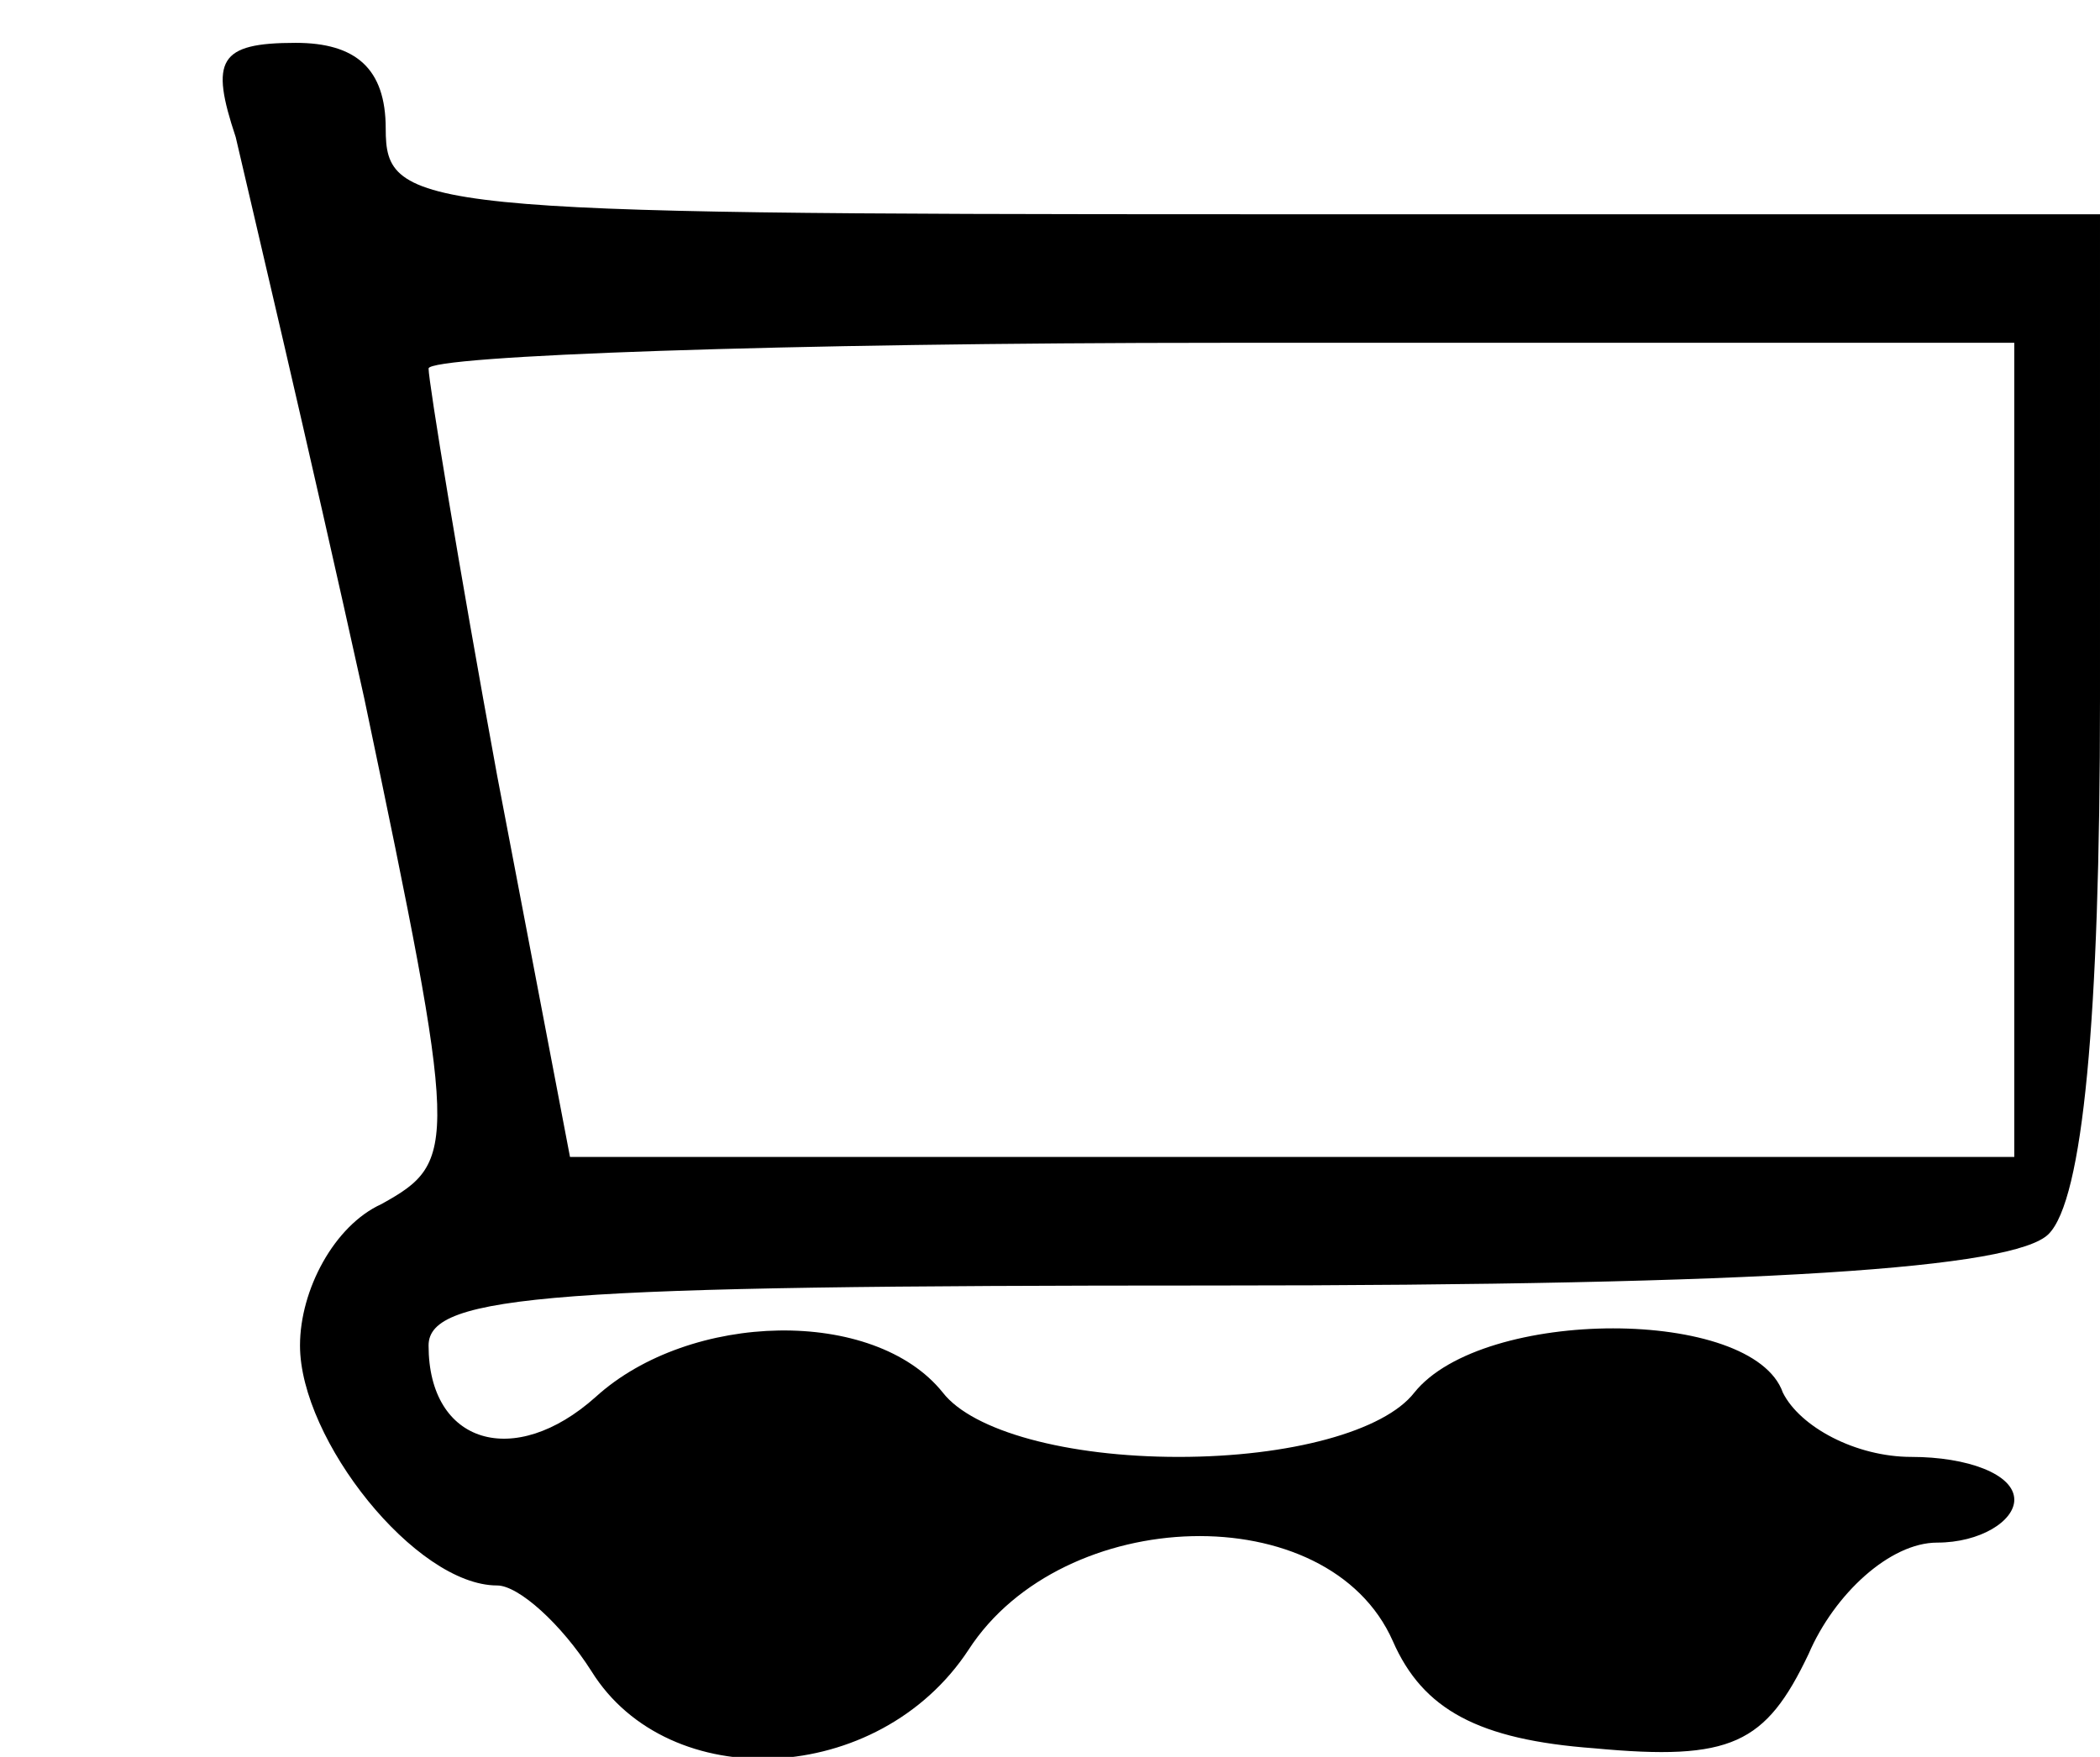 <?xml version="1.0" standalone="no"?>
<!DOCTYPE svg PUBLIC "-//W3C//DTD SVG 20010904//EN"
 "http://www.w3.org/TR/2001/REC-SVG-20010904/DTD/svg10.dtd">
<svg version="1.0" xmlns="http://www.w3.org/2000/svg"
 width="49pt" height="41pt" viewBox="0 0 49 41"
 preserveAspectRatio="xMidYMid meet">
<g transform="translate(0,41) scale(0.1,-0.1)"
fill="#000000" stroke="none">
<path d="M55 378 c3 -13 17 -72 30 -131 22 -105 22 -108 4 -118 -11 -5 -19
-20 -19 -33 0 -22 27 -56 46 -56 5 0 15 -9 22 -20 18 -29 67 -27 88 5 22 34
84 36 99 2 7 -16 20 -23 47 -25 32 -3 40 1 50 22 6 14 19 26 30 26 10 0 18 5
18 10 0 6 -11 10 -24 10 -13 0 -26 7 -30 15 -7 20 -70 20 -86 0 -7 -9 -29 -15
-55 -15 -26 0 -48 6 -55 15 -16 20 -59 19 -81 -1 -19 -17 -39 -11 -39 12 0 12
30 14 183 14 129 0 187 4 195 12 8 8 12 50 12 125 l0 113 -200 0 c-193 0 -200
1 -200 20 0 14 -7 20 -21 20 -18 0 -20 -4 -14 -22z m415 -143 l0 -95 -169 0
-168 0 -17 89 c-9 49 -16 92 -16 95 0 3 83 6 185 6 l185 0 0 -95z"/>
</g>
</svg>
